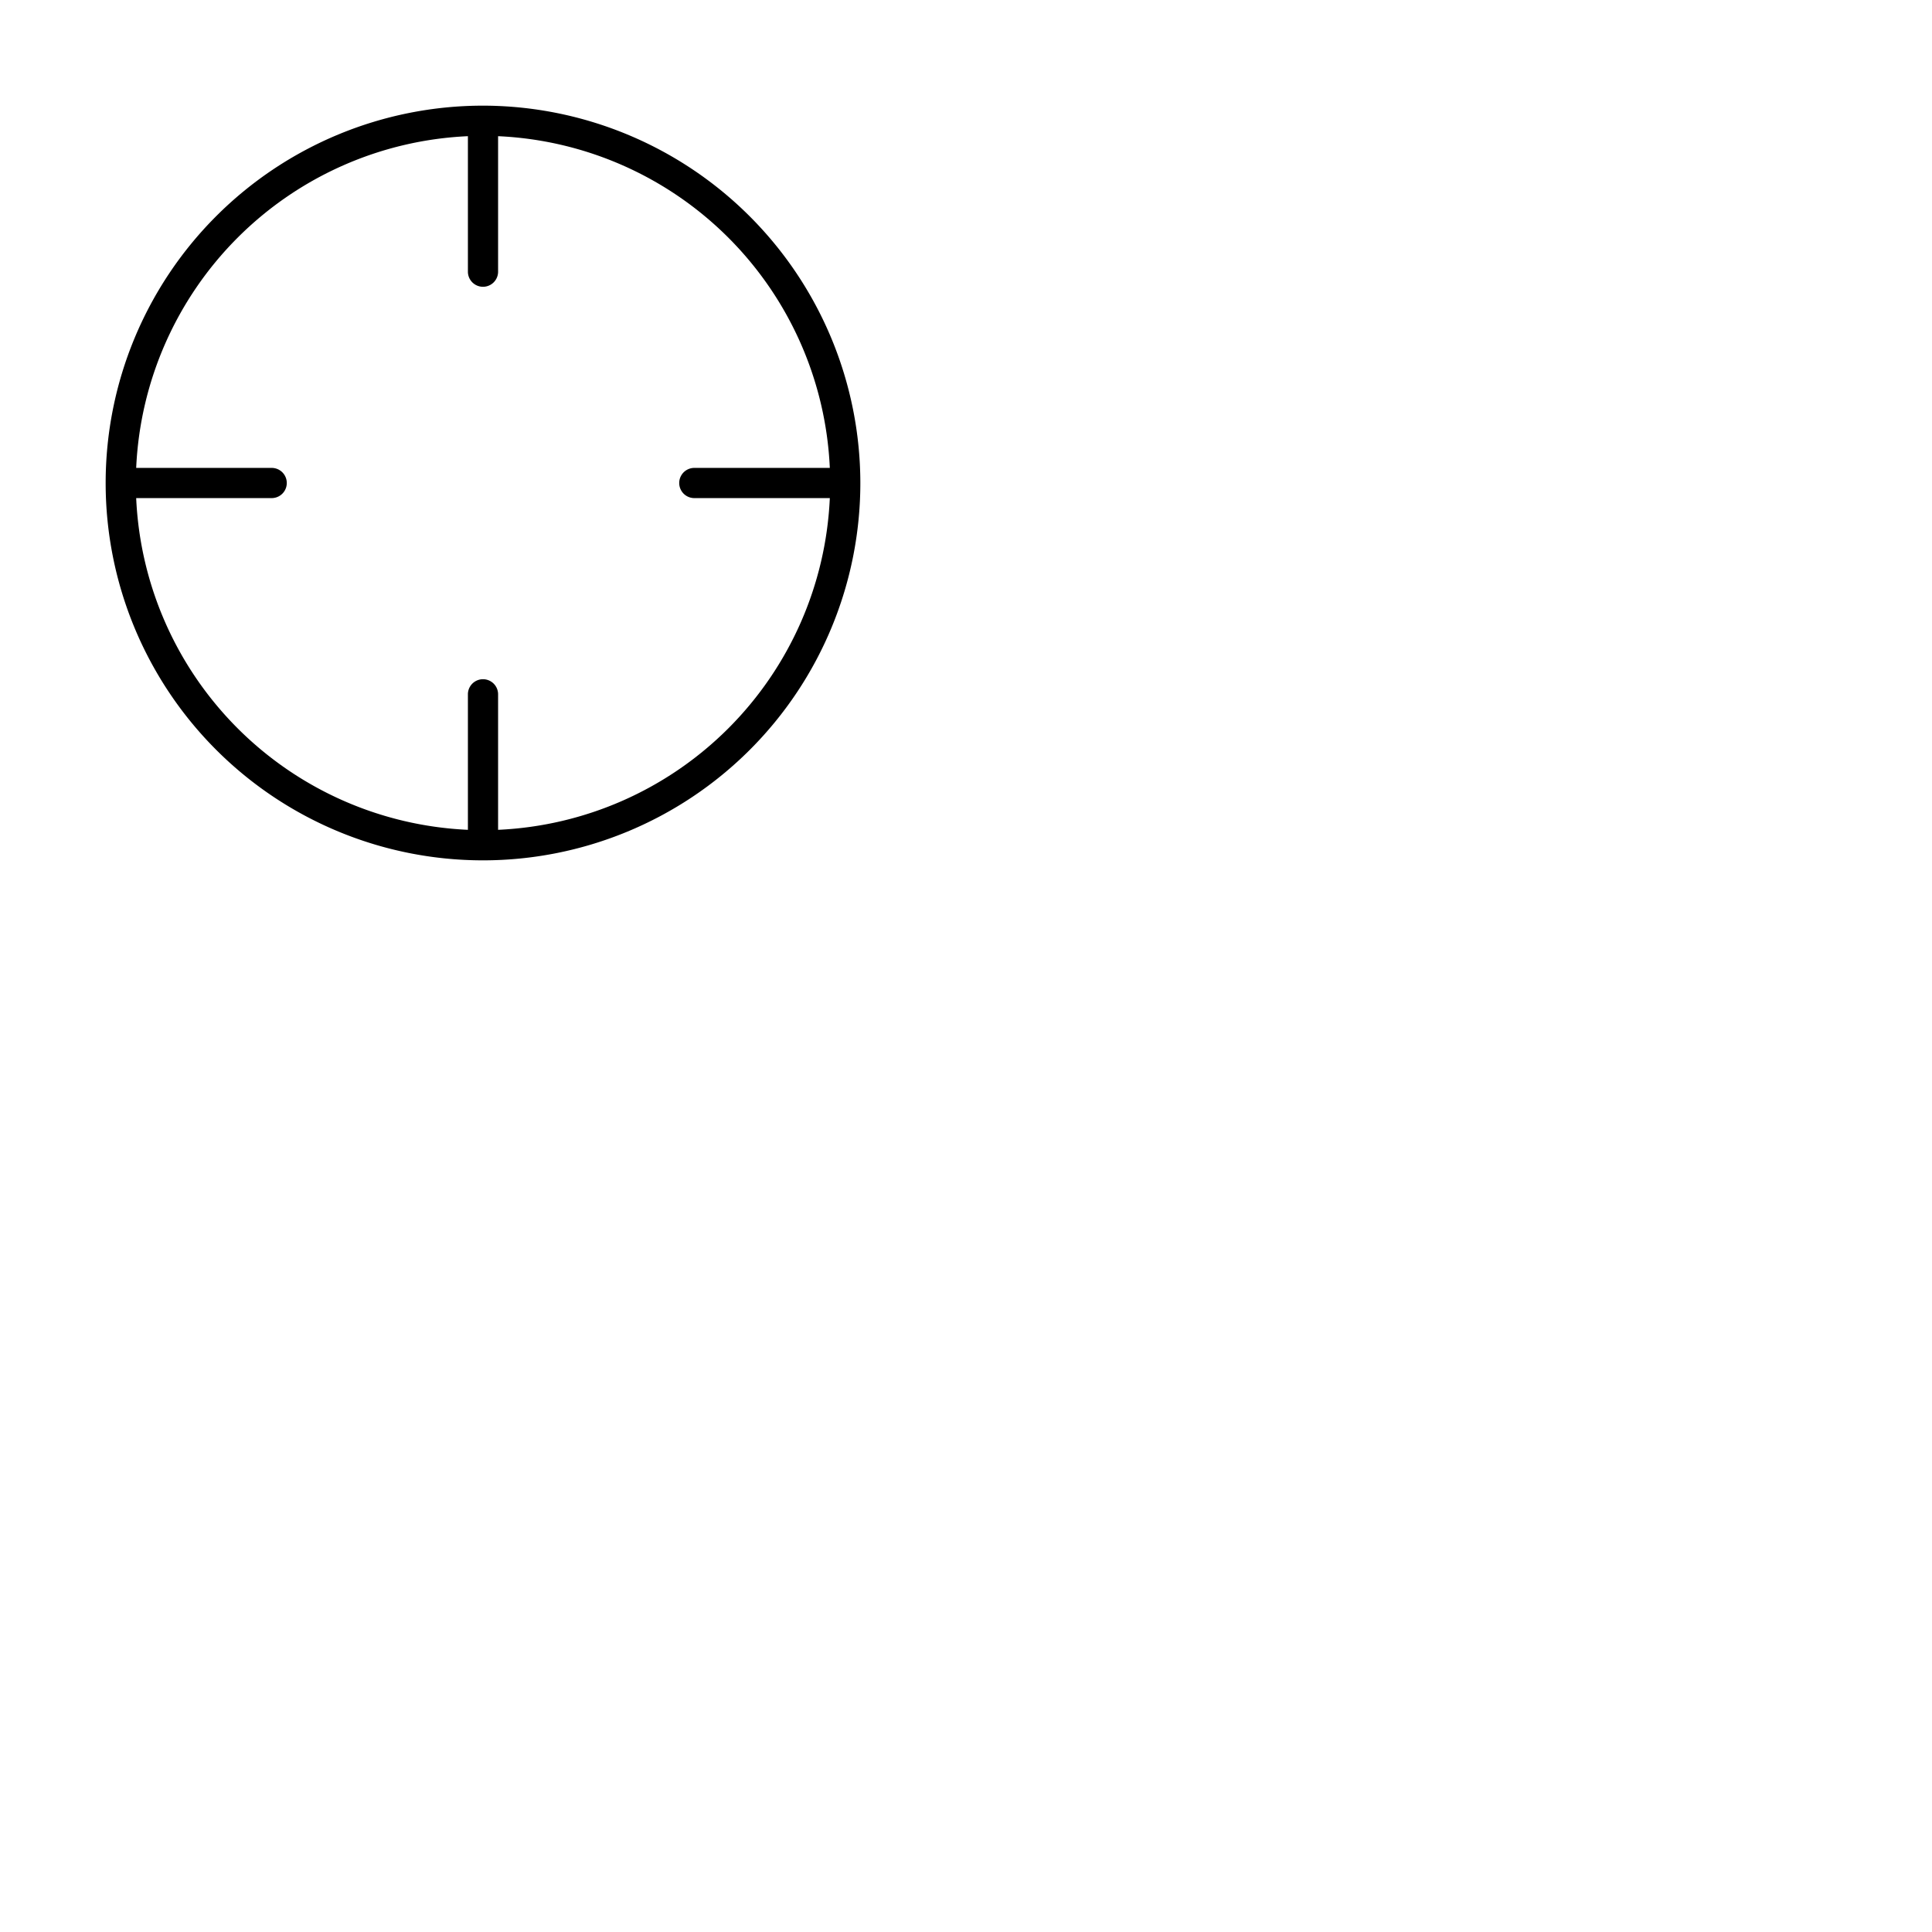 <svg xmlns="http://www.w3.org/2000/svg" version="1.1" viewBox="0 0 512 512" fill="currentColor"><path fill="currentColor" d="M128 28a100 100 0 1 0 100 100A100.11 100.11 0 0 0 128 28m4 191.91V184a4 4 0 0 0-8 0v35.91A92.13 92.13 0 0 1 36.09 132H72a4 4 0 0 0 0-8H36.09A92.13 92.13 0 0 1 124 36.09V72a4 4 0 0 0 8 0V36.09A92.13 92.13 0 0 1 219.91 124H184a4 4 0 0 0 0 8h35.91A92.13 92.13 0 0 1 132 219.91"/></svg>